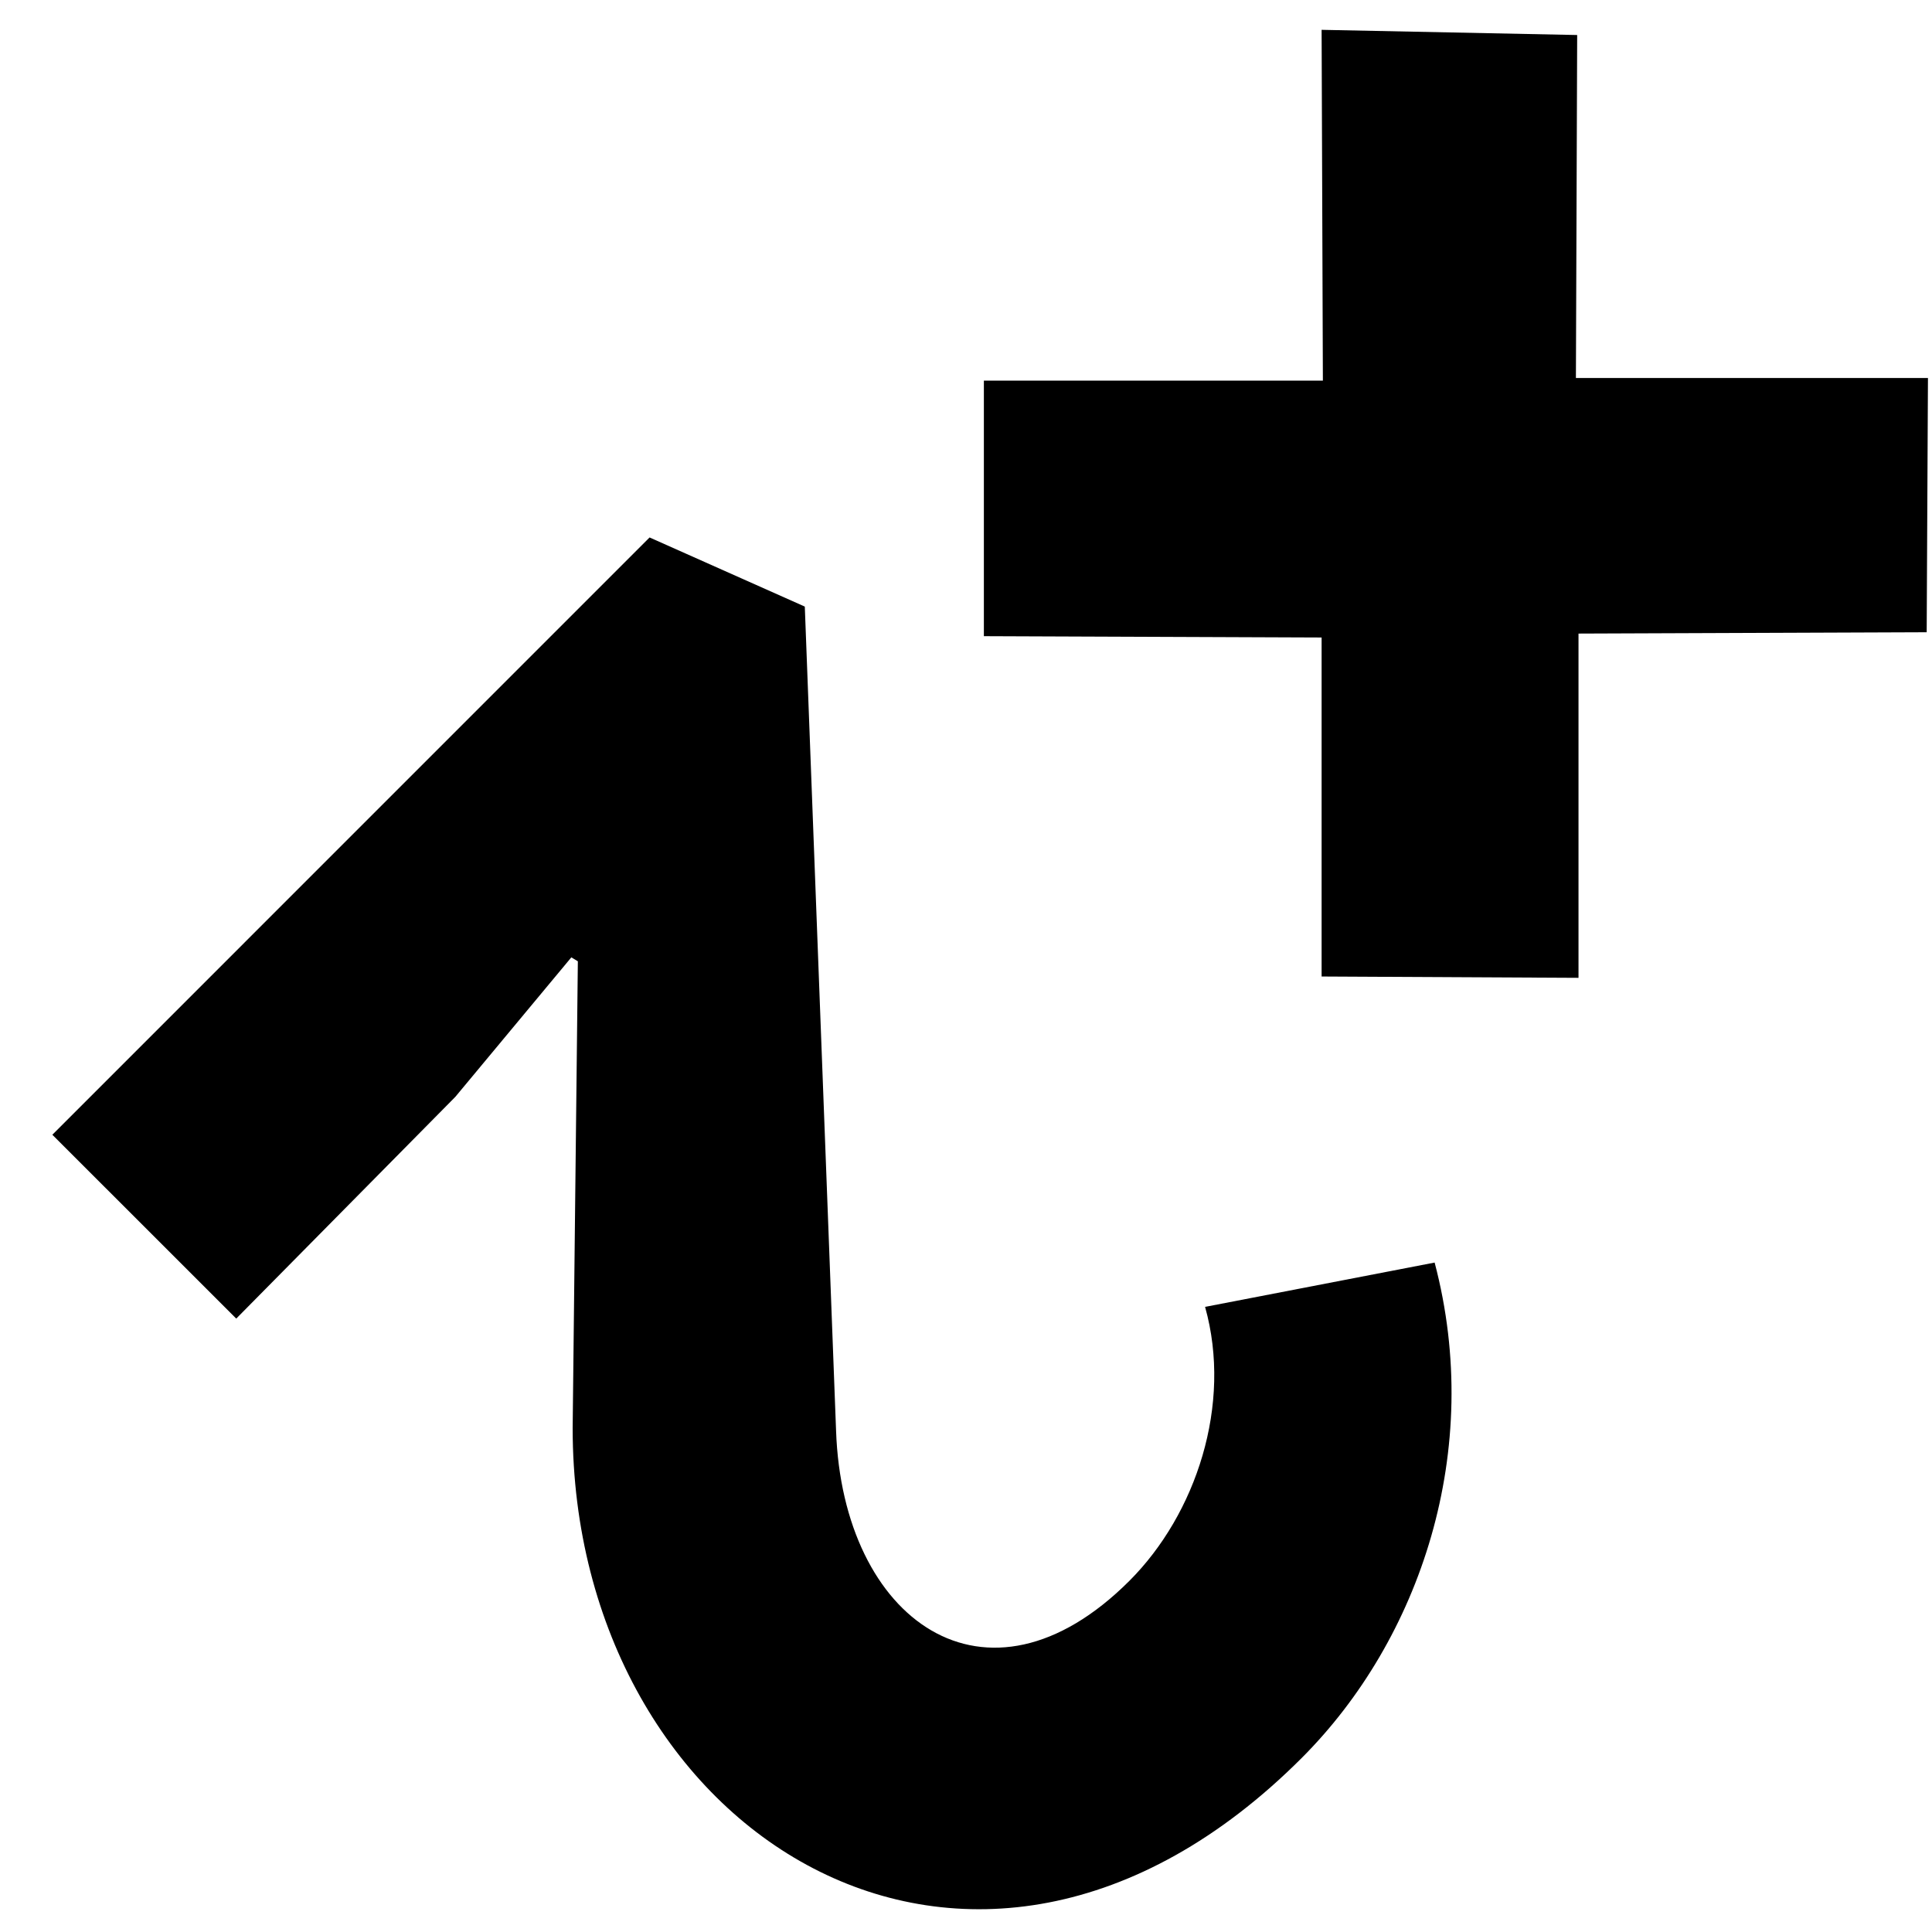 <svg width="32" height="32" viewBox="0 0 32 32" fill="none" xmlns="http://www.w3.org/2000/svg">
<path d="M26.145 10.494L31.912 10.472L31.933 6.261L26.102 6.261L26.123 0.58L21.89 0.494L21.911 6.304L16.296 6.304L16.296 10.537L21.89 10.559L21.89 16.174L26.145 16.196L26.145 10.494ZM19.96 21.646C20.414 23.266 19.809 25.08 18.708 26.182C16.332 28.558 13.956 26.83 13.848 23.698L13.33 10.047L10.759 8.902L0.867 18.795L3.913 21.84L7.541 18.168L9.463 15.857L9.571 15.922L9.485 23.654C9.485 30.35 16.094 34.584 21.559 29.119C23.524 27.154 24.583 24.022 23.762 20.912L19.96 21.646Z" fill="black"/>
</svg>
